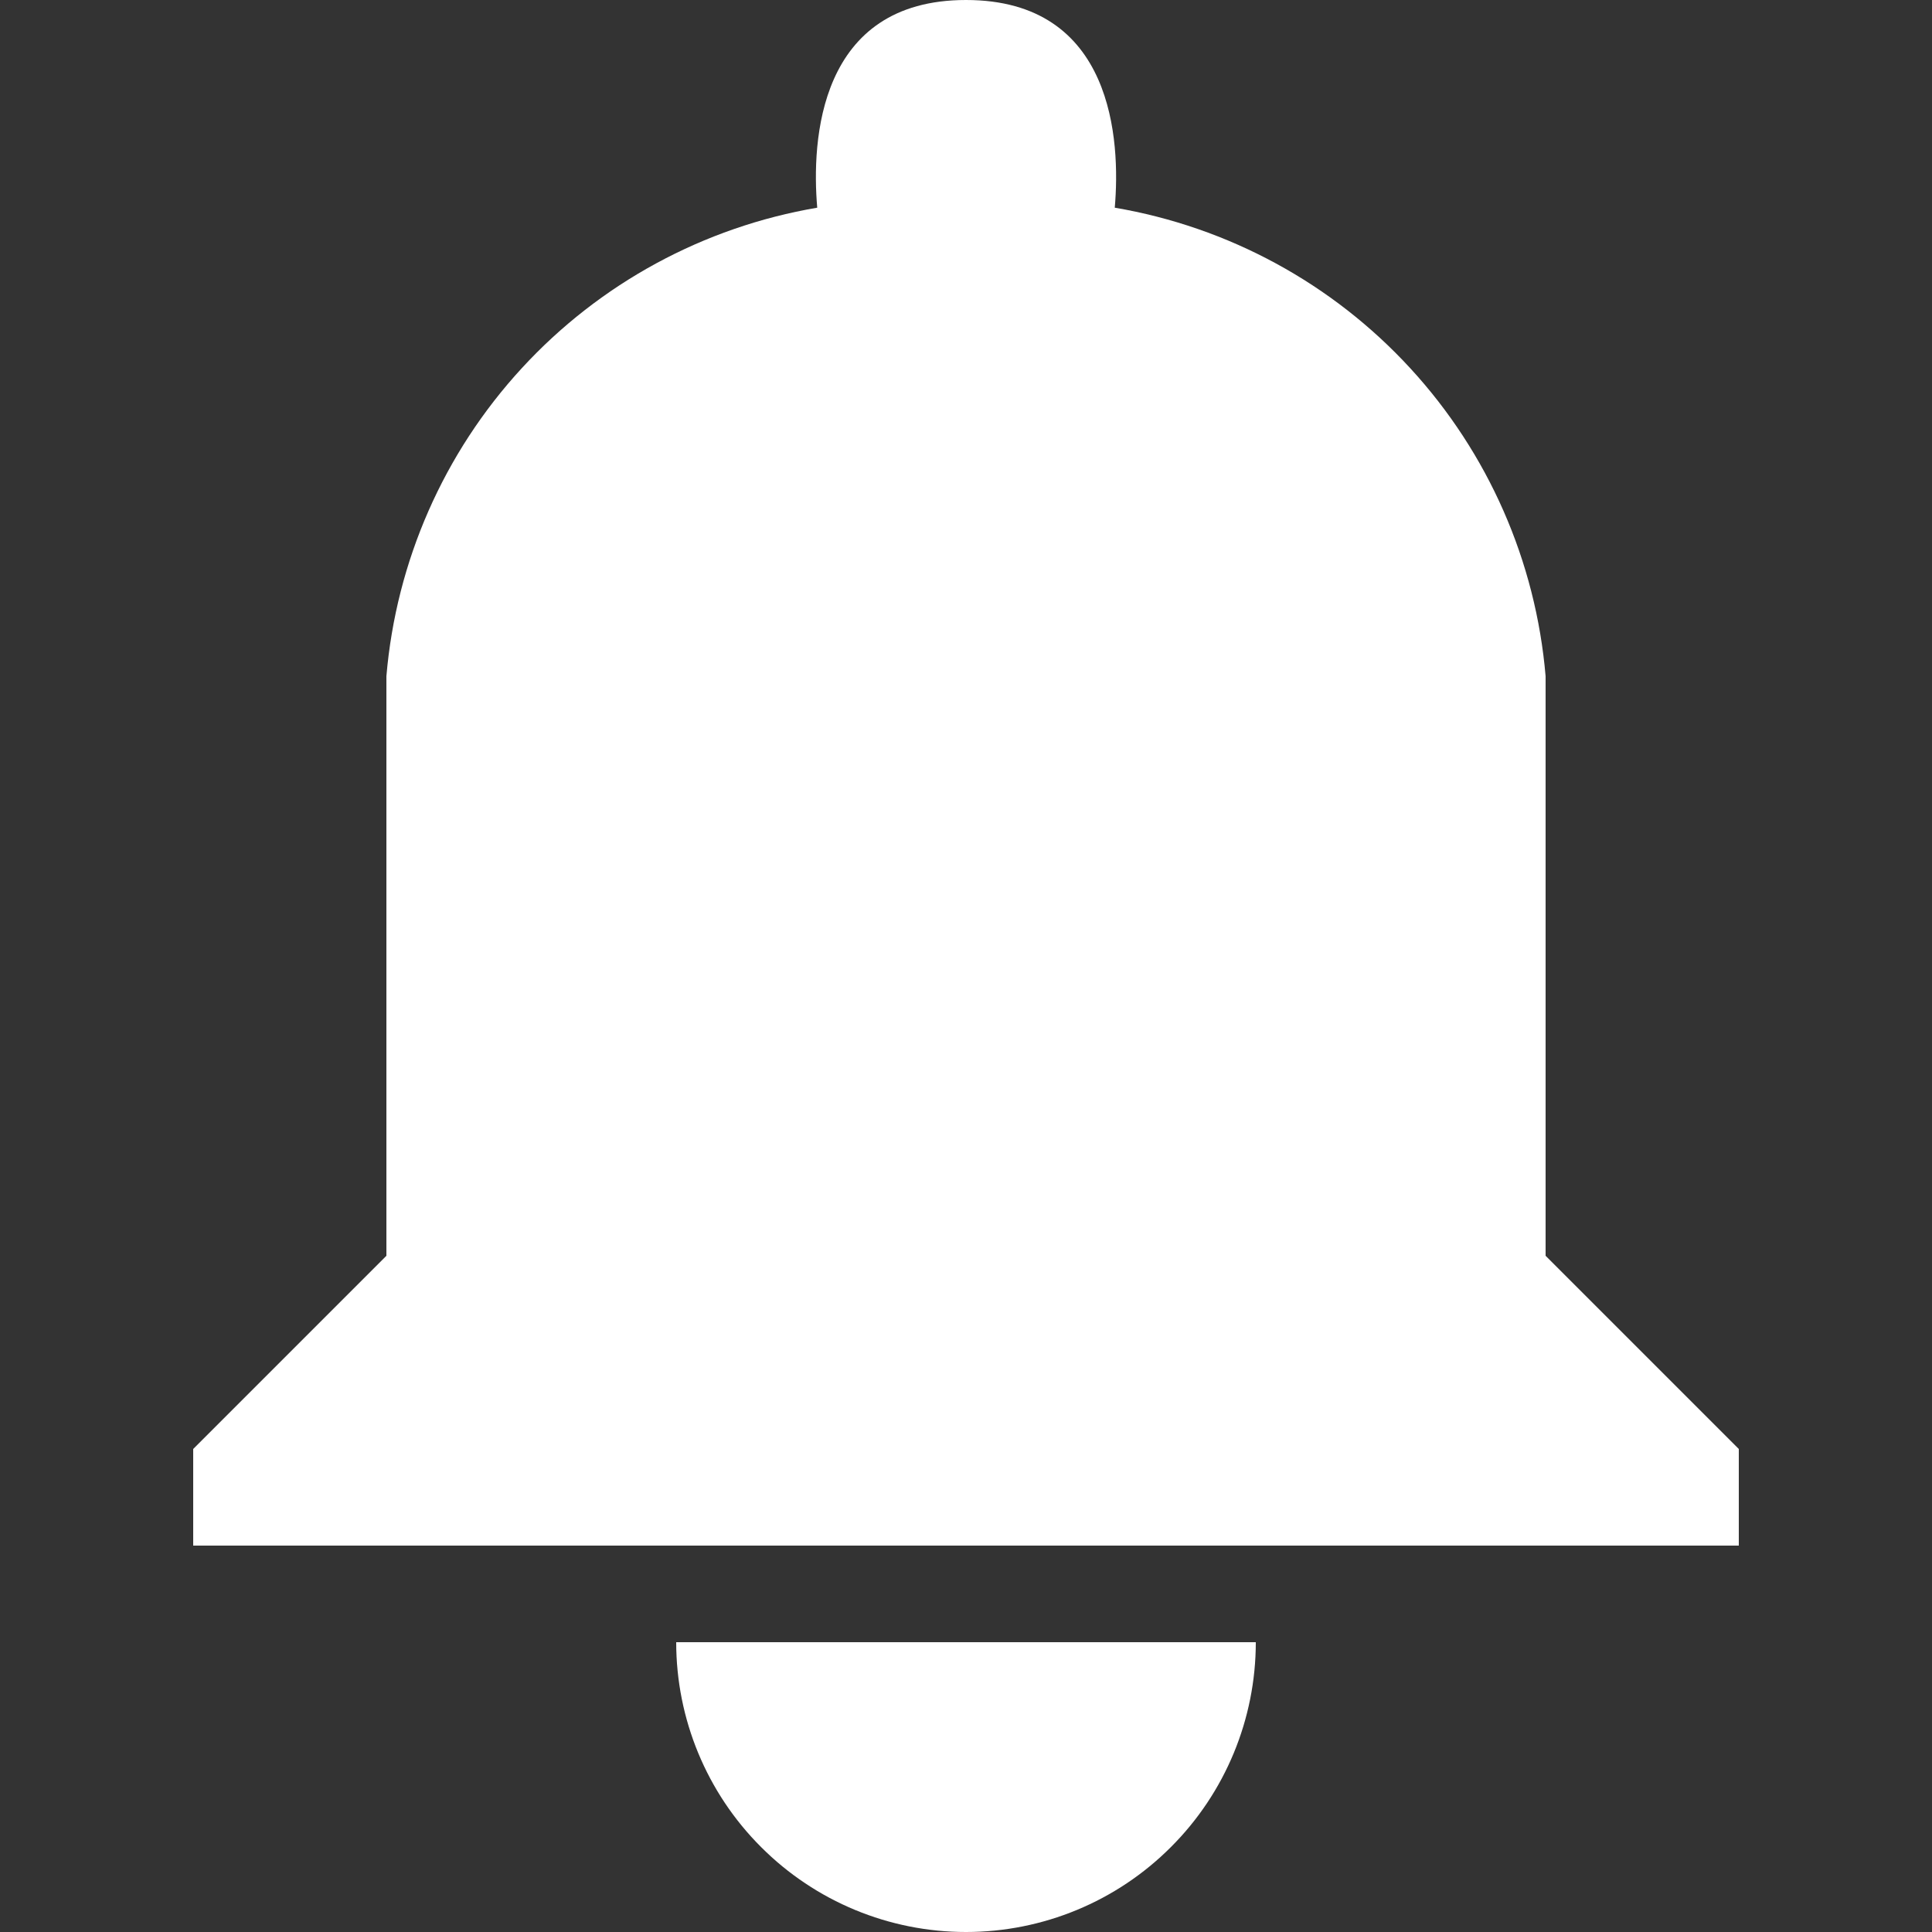 <svg width="20" height="20" viewBox="0 0 20 20" fill="none" xmlns="http://www.w3.org/2000/svg">
<rect x="0" y="0" width="20" height="20" fill="#333333" stroke="none"/>
<path d="M16 7C15.899 5.812 15.407 4.69 14.599 3.812C13.792 2.934 12.716 2.35 11.54 2.15C11.6 1.46 11.53 0 10 0C8.47 0 8.4 1.46 8.46 2.15C7.284 2.35 6.208 2.934 5.401 3.812C4.593 4.69 4.101 5.812 4 7V13L2 15V16H18V15L16 13V7ZM10 20C10.796 20 11.559 19.684 12.121 19.121C12.684 18.559 13 17.796 13 17H7C7 17.796 7.316 18.559 7.879 19.121C8.441 19.684 9.204 20 10 20Z" fill="white"/>
</svg>
